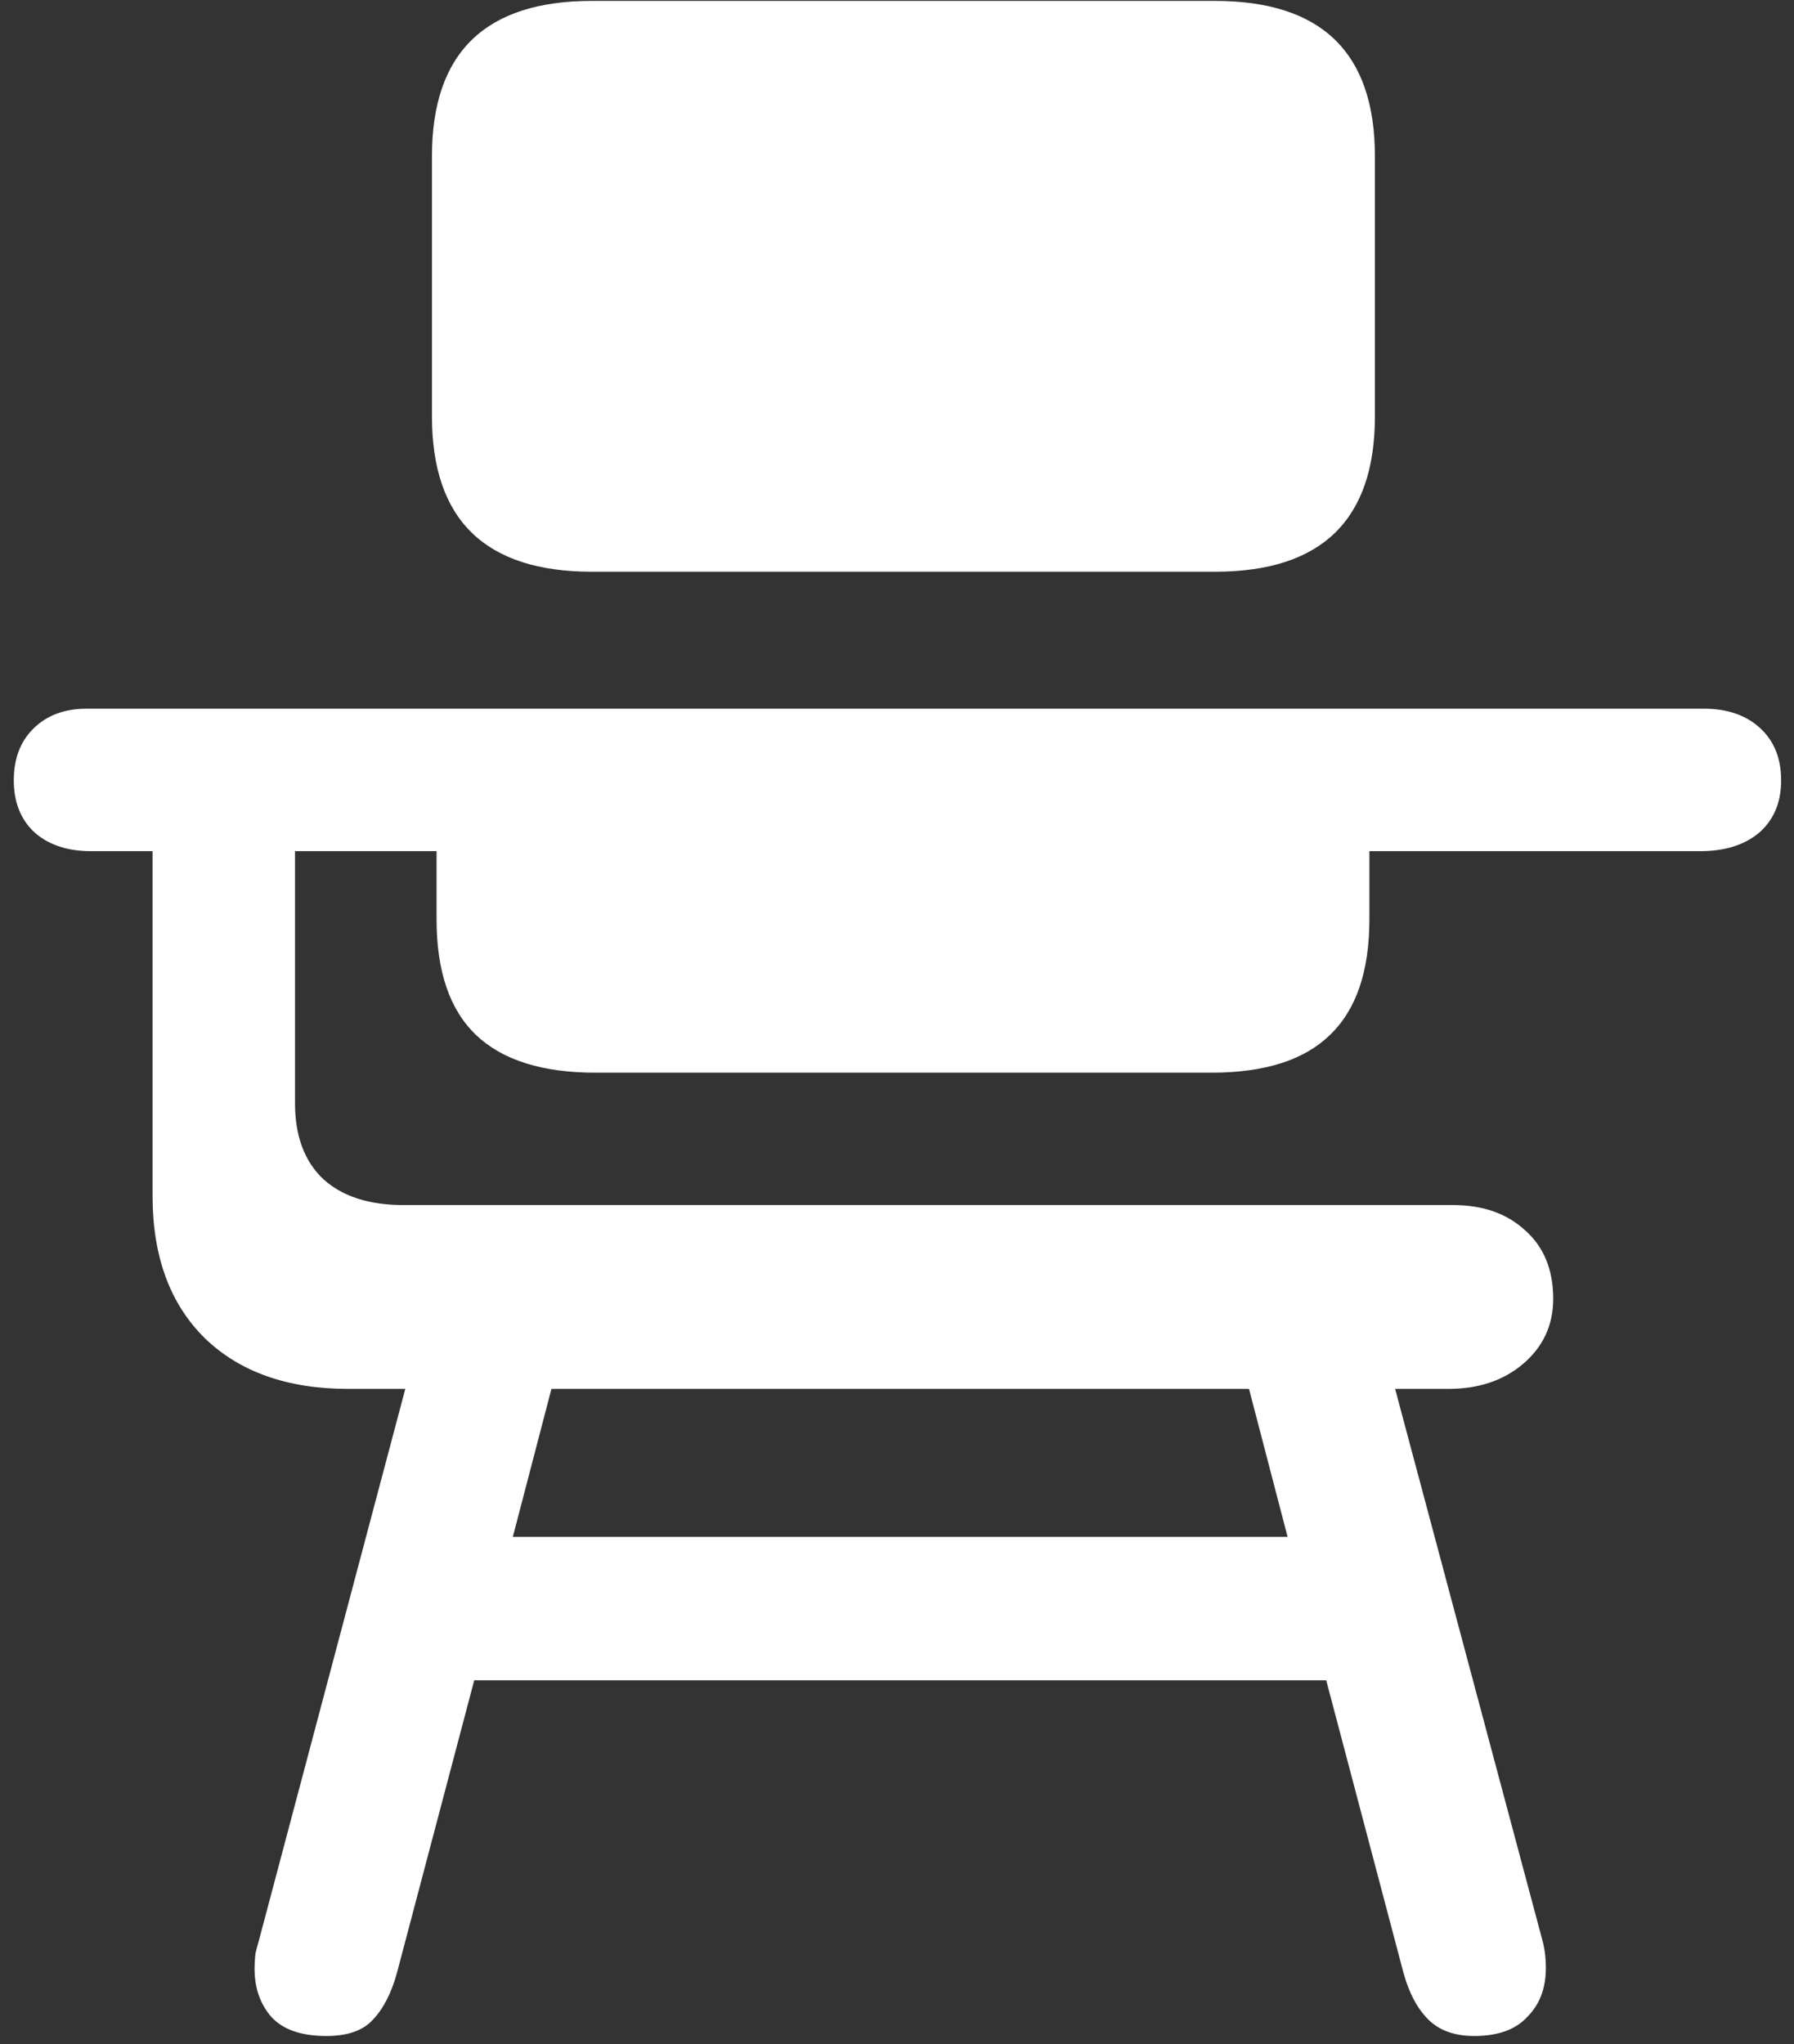 <svg width="122" height="139" viewBox="0 0 122 139" fill="none" xmlns="http://www.w3.org/2000/svg">
<rect x="0" y="0" width="122" height="139" fill="#333333" stroke="none"/>
<path d="M22.188 138.438C23.646 138.438 24.708 138.062 25.375 137.312C26.083 136.562 26.625 135.5 27 134.125L32.25 114.25H90.188L95.438 134.125C95.812 135.5 96.375 136.562 97.125 137.312C97.875 138.062 98.917 138.438 100.25 138.438C101.875 138.438 103.083 138 103.875 137.125C104.708 136.292 105.125 135.188 105.125 133.812C105.125 133.104 105.042 132.458 104.875 131.875L94.875 94.438H98.5C100.542 94.438 102.229 93.875 103.562 92.75C104.938 91.583 105.625 90.104 105.625 88.312C105.625 86.354 105 84.812 103.75 83.688C102.5 82.521 100.854 81.938 98.812 81.938H27.438C25.104 81.938 23.292 81.354 22 80.188C20.708 78.979 20.062 77.25 20.062 75V57.875H29.688V62.5C29.688 66.042 30.583 68.667 32.375 70.375C34.167 72.083 36.875 72.938 40.5 72.938H82.375C86 72.938 88.688 72.083 90.438 70.375C92.229 68.667 93.125 66.042 93.125 62.5V57.875H115.625C117.292 57.875 118.625 57.458 119.625 56.625C120.625 55.75 121.125 54.562 121.125 53.062C121.125 51.562 120.646 50.375 119.688 49.5C118.729 48.625 117.458 48.188 115.875 48.188H5.875C4.375 48.188 3.167 48.646 2.25 49.562C1.375 50.438 0.938 51.604 0.938 53.062C0.938 54.562 1.417 55.75 2.375 56.625C3.333 57.458 4.604 57.875 6.188 57.875H10.375V81.312C10.375 85.438 11.562 88.667 13.938 91C16.312 93.292 19.562 94.438 23.688 94.438H27.562L17.625 131.875C17.542 132.167 17.458 132.479 17.375 132.812C17.333 133.146 17.312 133.5 17.312 133.875C17.312 135.167 17.688 136.25 18.438 137.125C19.229 138 20.479 138.438 22.188 138.438ZM34.875 104.5L37.5 94.438H84.938L87.562 104.5H34.875ZM40.25 38.875H82.625C89.875 38.875 93.5 35.354 93.5 28.312V10.625C93.5 3.583 89.875 0.062 82.625 0.062H40.25C33 0.062 29.375 3.583 29.375 10.625V28.312C29.375 35.354 33 38.875 40.25 38.875Z" fill="white"/>
</svg>
